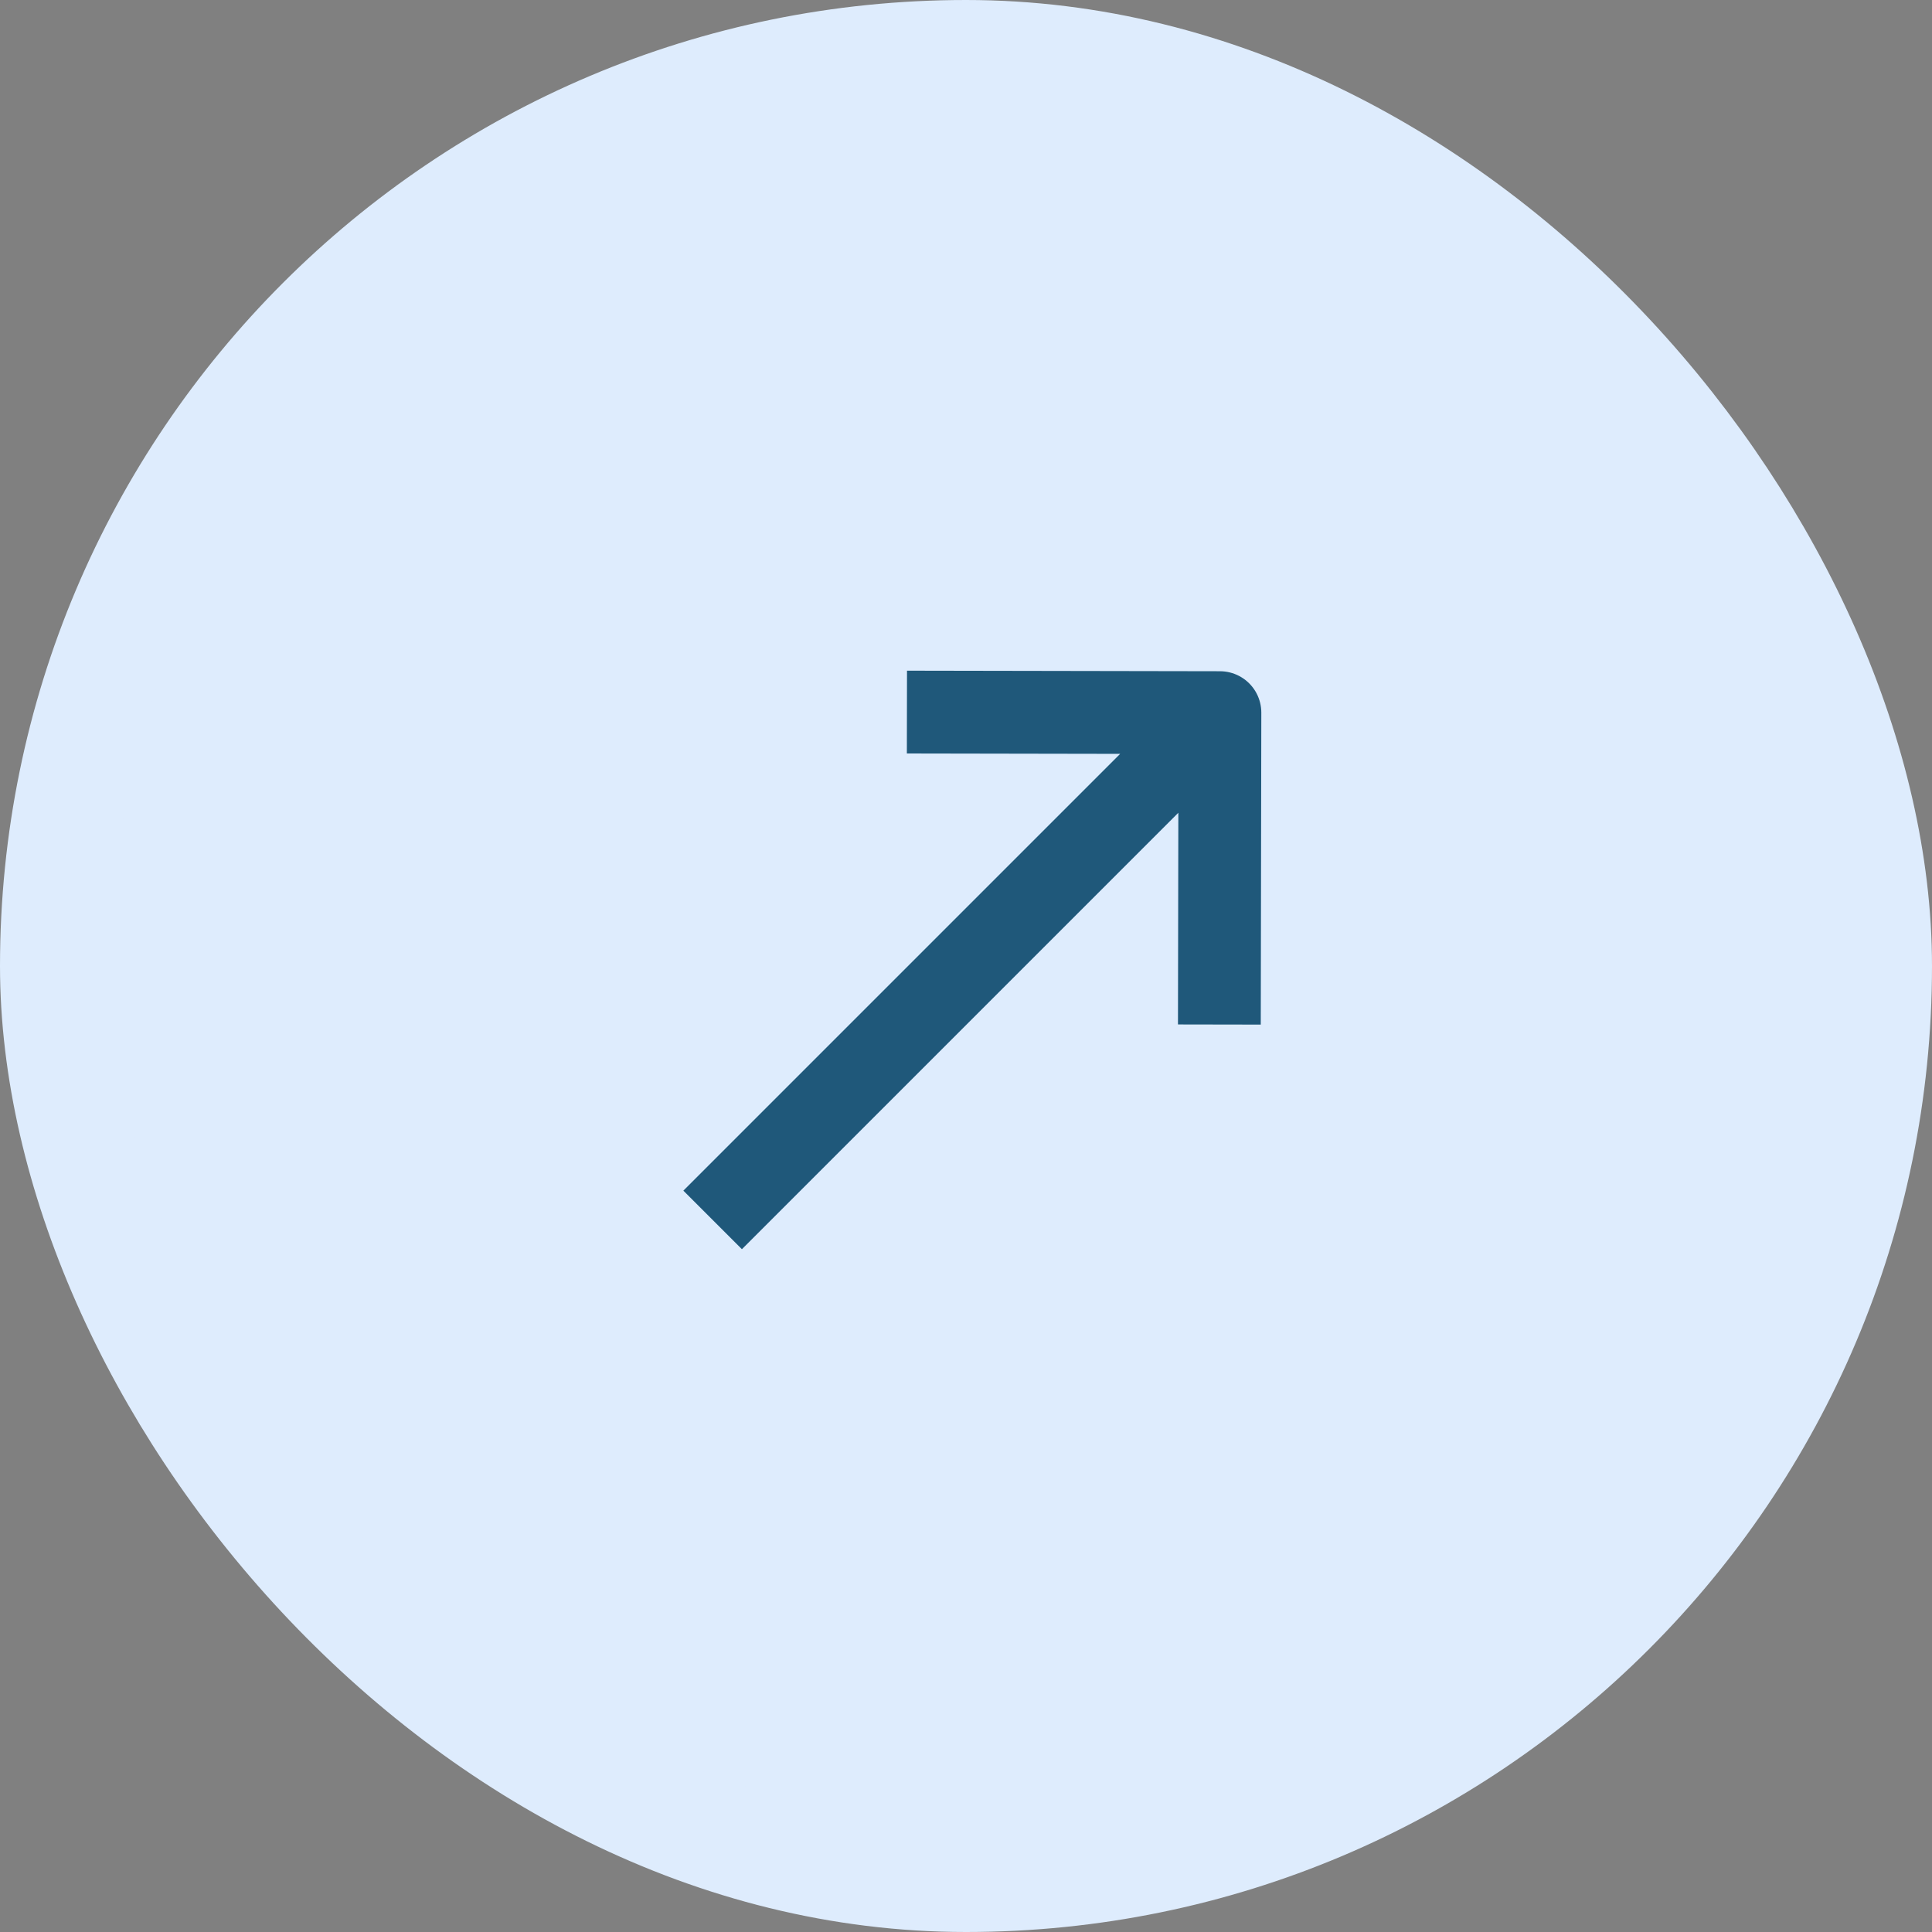 <svg width="35" height="35" viewBox="0 0 35 35" fill="none" xmlns="http://www.w3.org/2000/svg" xmlns:xlink="http://www.w3.org/1999/xlink">
	<rect x="0" y="0" width="35" height="35" fill="#808080" stroke="none"/>
	<desc>
			Created with Pixso.
	</desc>
	<defs/>
	<rect id="Arrow (fill)" rx="16.5" width="33" height="33" transform="translate(1 1)" fill="#DEECFD" fill-opacity="1"/>
	<path id="Vector" d="M22.09 18.56L22.1 12.91L16.43 12.9M22.1 12.91L12.91 22.1" stroke="#1F587A" stroke-opacity="1" stroke-width="1.5" stroke-linejoin="round"/>
	<rect id="Arrow (fill)" rx="16.5" width="33" height="33" transform="translate(1 1)" stroke="#DEECFD" stroke-opacity="1" stroke-width="2"/>
</svg>
